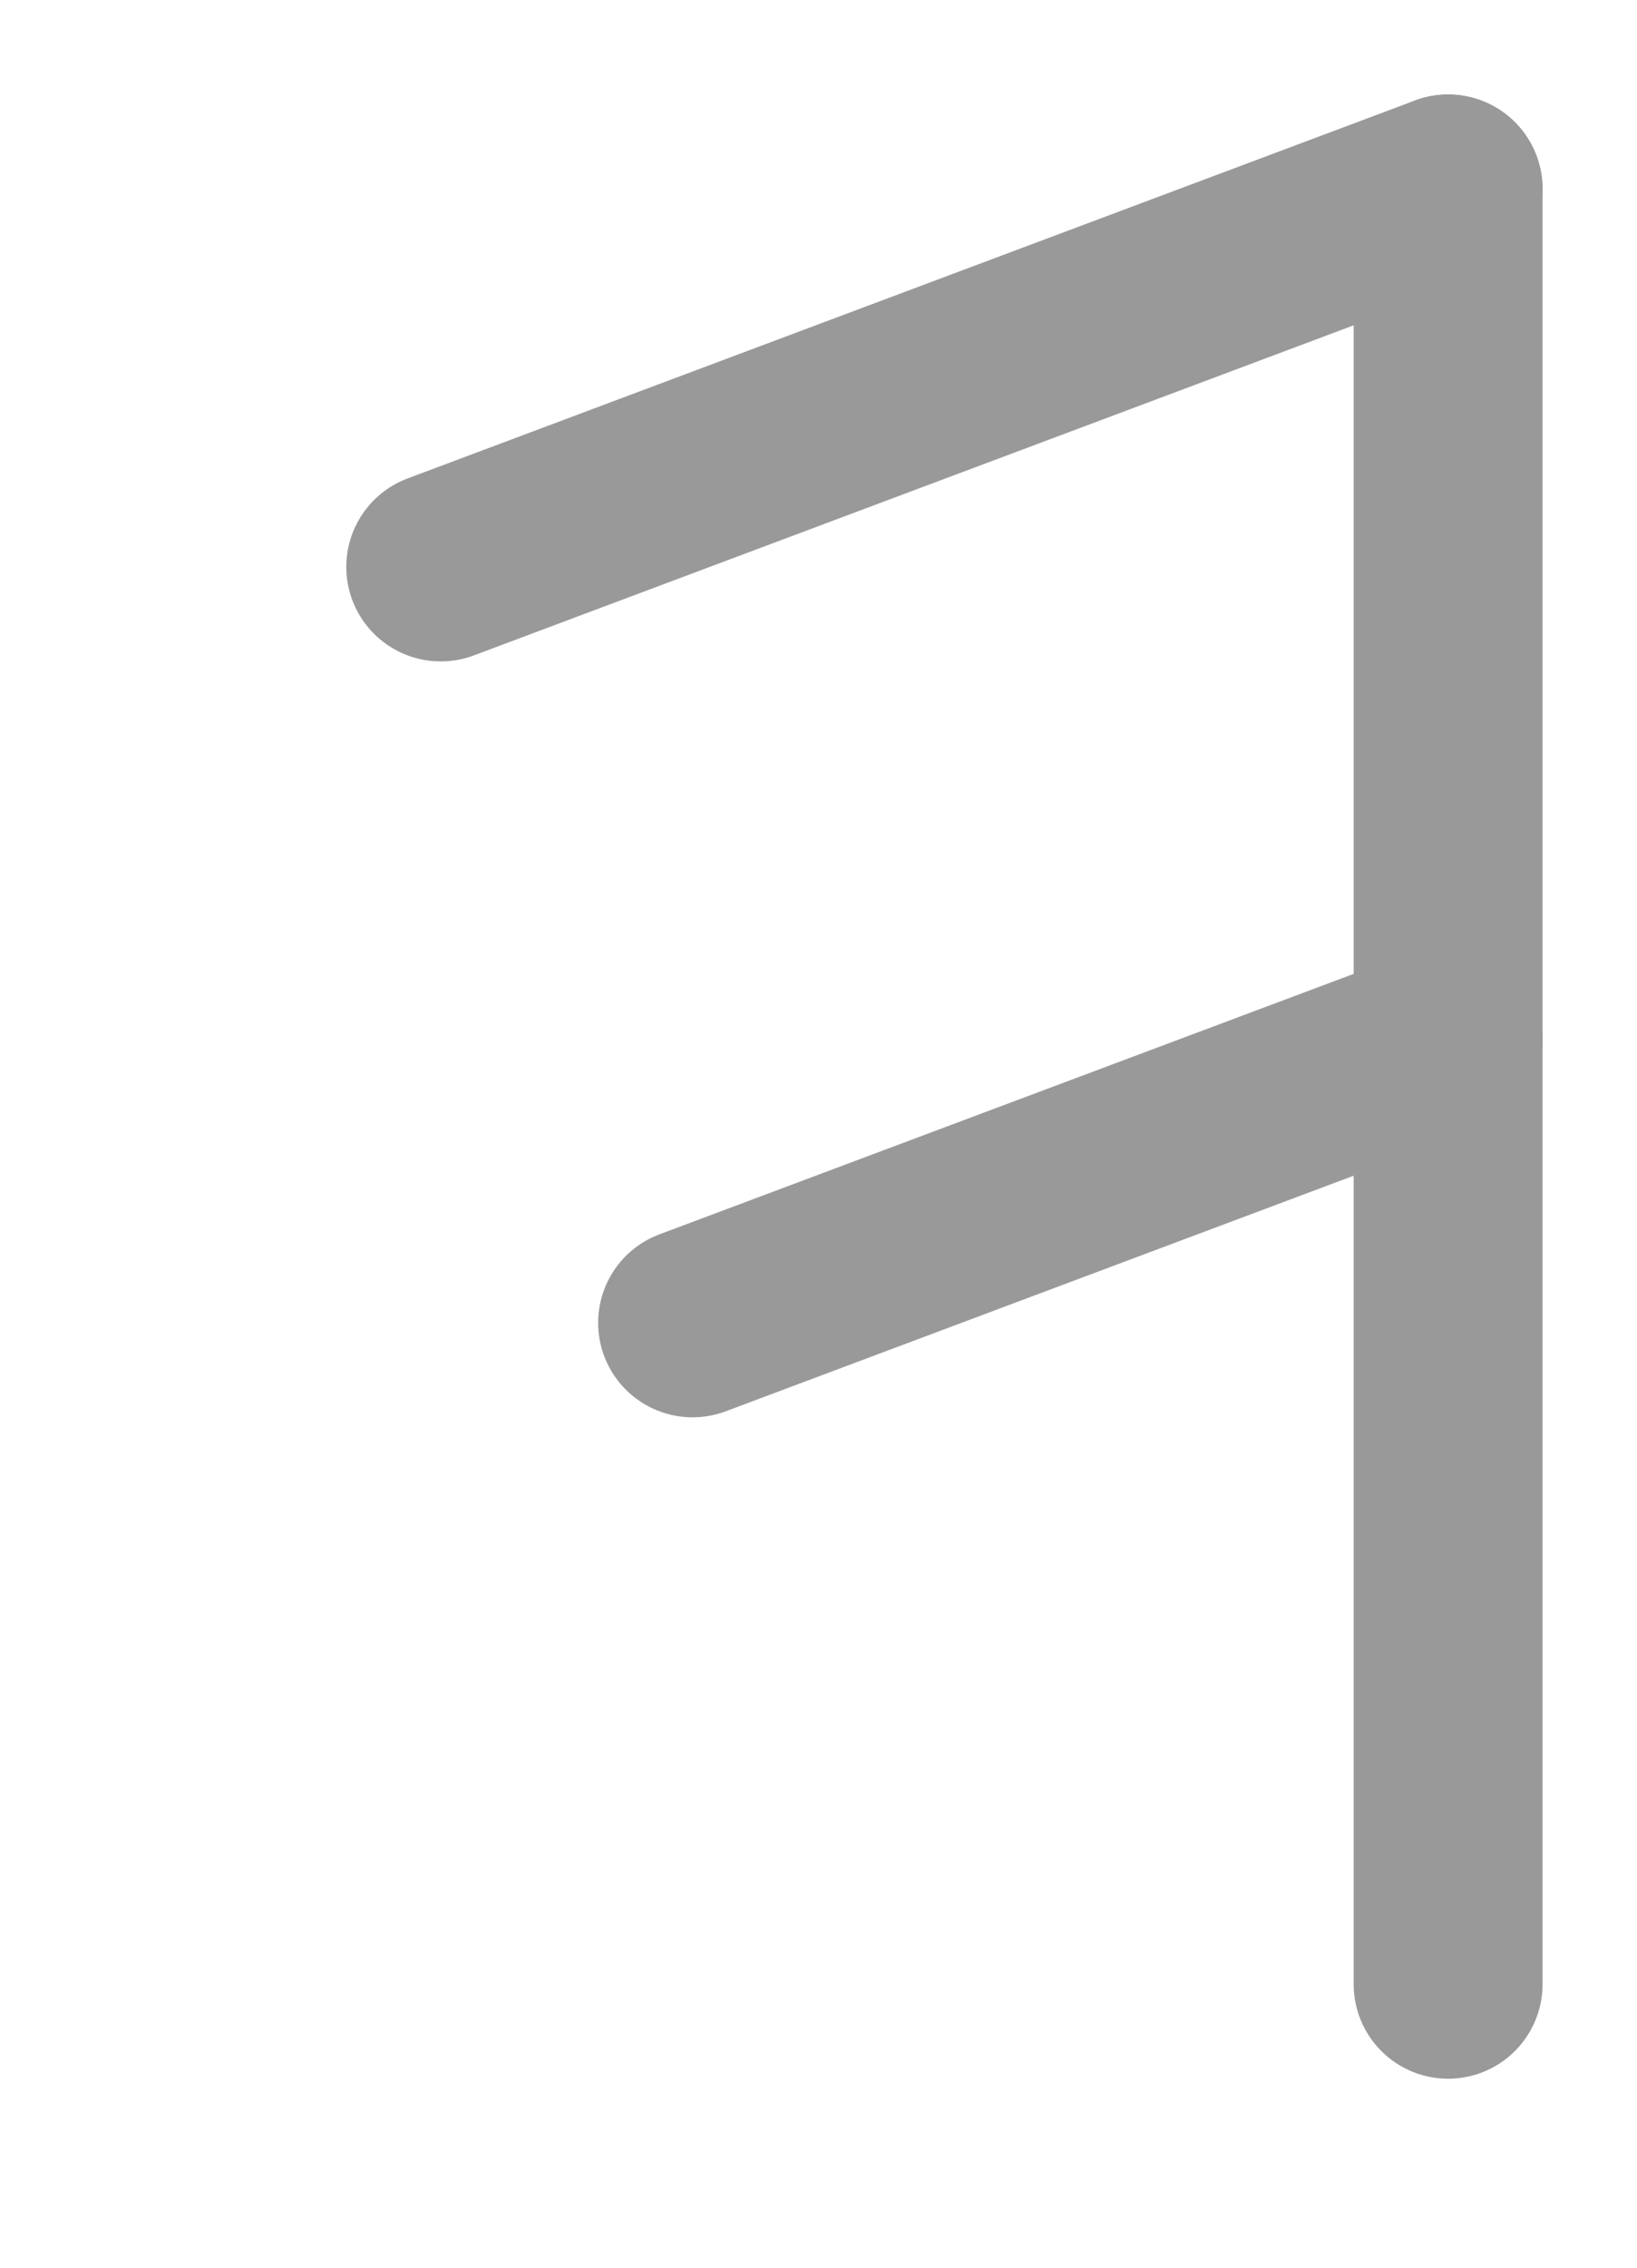 <?xml version="1.0" encoding="UTF-8" standalone="no"?>
<!DOCTYPE svg PUBLIC "-//W3C//DTD SVG 1.0//EN" "http://www.w3.org/TR/2001/REC-SVG-20010904/DTD/svg10.dtd">
<!-- This SVG glyph was created with Scriftas v0.5.0 (https://github.com/hornc/scriftas) and is licensed under a CC0-1.0 license. -->
<svg xmlns="http://www.w3.org/2000/svg"
   version="1.0"
   id="EtruscanArchaicW-01"
   x="0px"
   y="0px"
   width="130"
   height="180"
>
<line fill="none" stroke="#999" stroke-width="15" stroke-linecap="round" stroke-linejoin="round" x1="115" y1="15" x2="115" y2="157.5" /><line fill="none" stroke="#999" stroke-width="15" stroke-linecap="round" stroke-linejoin="round" x1="35.0" y1="45.0" x2="115" y2="15" /><line fill="none" stroke="#999" stroke-width="15" stroke-linecap="round" stroke-linejoin="round" x1="55.0" y1="105.0" x2="115" y2="82.5" />
</svg>
